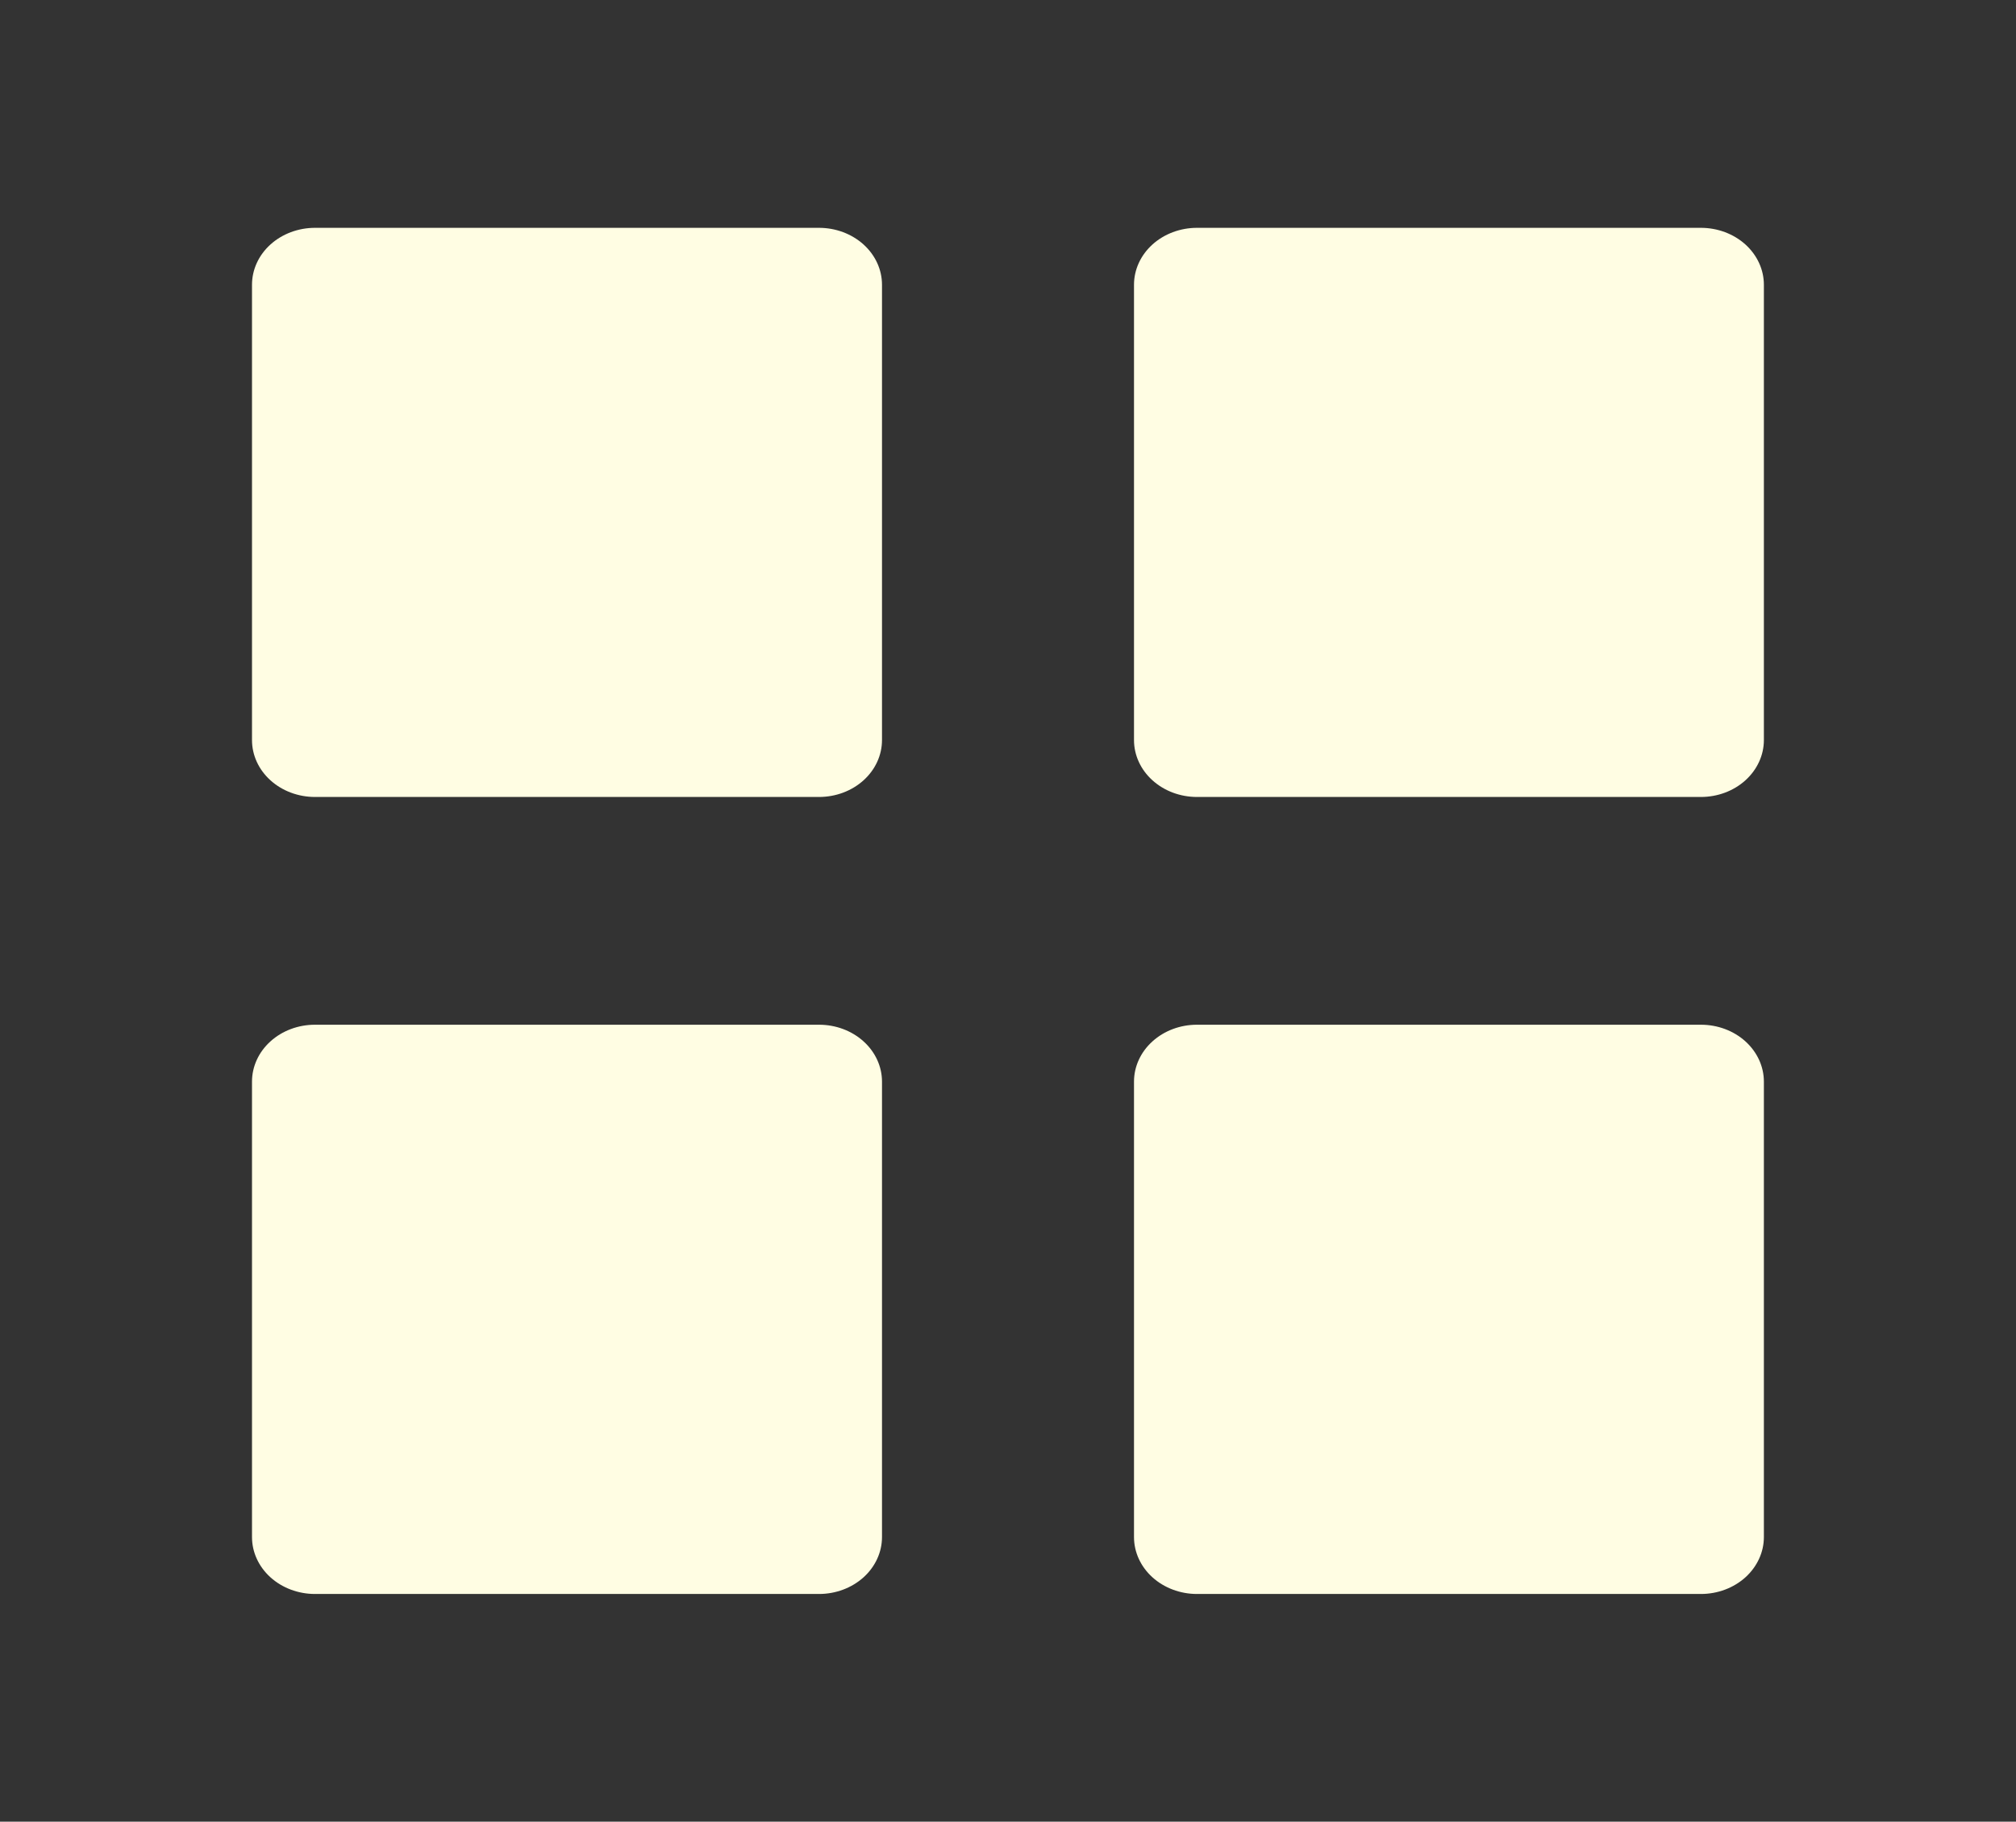 <svg width="52" height="47" viewBox="0 0 52 47" fill="none" xmlns="http://www.w3.org/2000/svg">
<rect x="0" y="0" width="52" height="47" fill="#333333" stroke="none"/>
<path d="M8.125 20.562C7.694 20.562 7.281 20.408 6.976 20.132C6.671 19.857 6.5 19.483 6.5 19.094V7.347C6.5 6.957 6.671 6.584 6.976 6.308C7.281 6.033 7.694 5.878 8.125 5.878H21.125C21.556 5.878 21.969 6.033 22.274 6.308C22.579 6.584 22.75 6.957 22.75 7.347V19.094C22.75 19.483 22.579 19.857 22.274 20.132C21.969 20.408 21.556 20.562 21.125 20.562H8.125ZM30.875 20.562C30.444 20.562 30.031 20.408 29.726 20.132C29.421 19.857 29.25 19.483 29.25 19.094V7.347C29.25 6.957 29.421 6.584 29.726 6.308C30.031 6.033 30.444 5.878 30.875 5.878H43.872C44.303 5.878 44.716 6.033 45.021 6.308C45.325 6.584 45.497 6.957 45.497 7.347V19.094C45.497 19.483 45.325 19.857 45.021 20.132C44.716 20.408 44.303 20.562 43.872 20.562H30.875ZM8.125 41.125C7.694 41.125 7.281 40.97 6.976 40.695C6.671 40.419 6.5 40.046 6.5 39.656V27.906C6.5 27.517 6.671 27.143 6.976 26.868C7.281 26.592 7.694 26.438 8.125 26.438H21.125C21.556 26.438 21.969 26.592 22.274 26.868C22.579 27.143 22.75 27.517 22.75 27.906V39.656C22.75 40.046 22.579 40.419 22.274 40.695C21.969 40.97 21.556 41.125 21.125 41.125H8.125ZM30.875 41.125C30.444 41.125 30.031 40.97 29.726 40.695C29.421 40.419 29.25 40.046 29.25 39.656V27.906C29.25 27.517 29.421 27.143 29.726 26.868C30.031 26.592 30.444 26.438 30.875 26.438H43.872C44.303 26.438 44.716 26.592 45.021 26.868C45.325 27.143 45.497 27.517 45.497 27.906V39.656C45.497 40.046 45.325 40.419 45.021 40.695C44.716 40.97 44.303 41.125 43.872 41.125H30.875Z" fill="#FFFDE3"/>
</svg>
